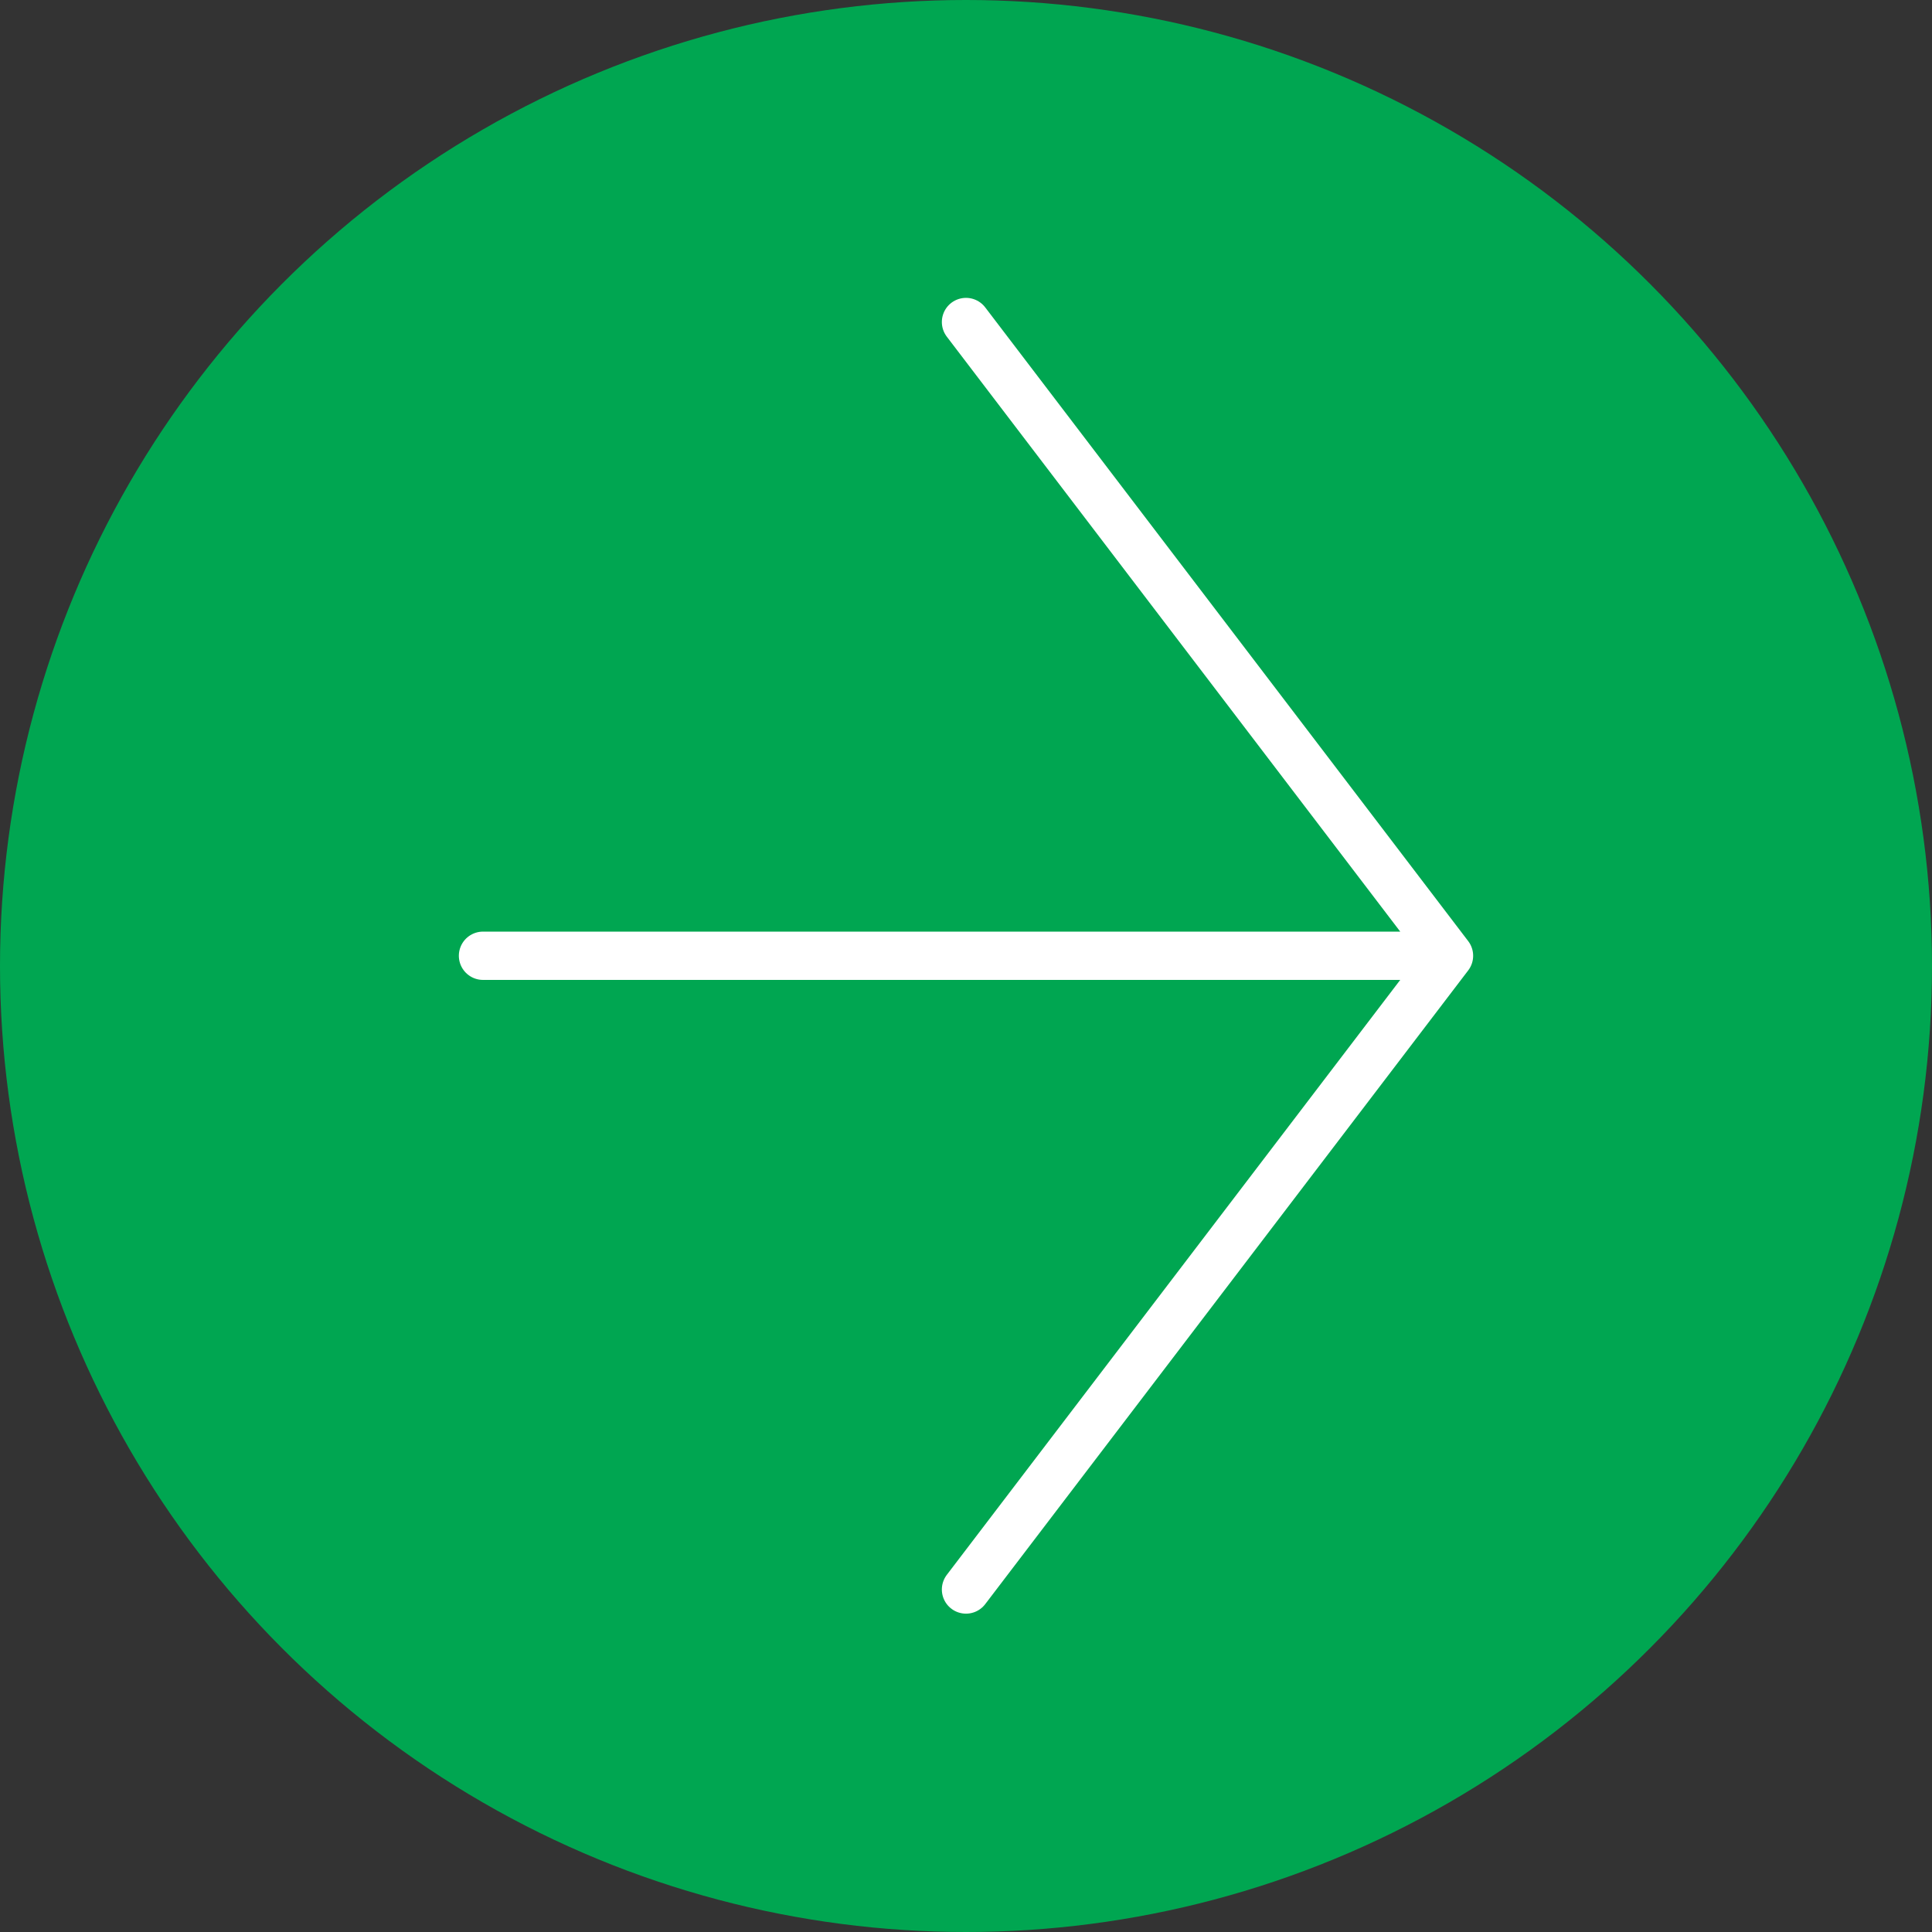 <svg width="40" height="40" viewBox="0 0 40 40" fill="none" xmlns="http://www.w3.org/2000/svg">
<rect x="0" y="0" width="40" height="40" fill="#333333" stroke="none"/>
<circle cx="20" cy="20" r="20" fill="#00A651"/>
<path d="M20 6.667L30 19.788L20 32.909" fill="#00A651"/>
<path d="M10 19.788H30M30 19.788L20 6.667M30 19.788L20 32.909" stroke="white" stroke-linecap="round" stroke-linejoin="round"/>
</svg>
